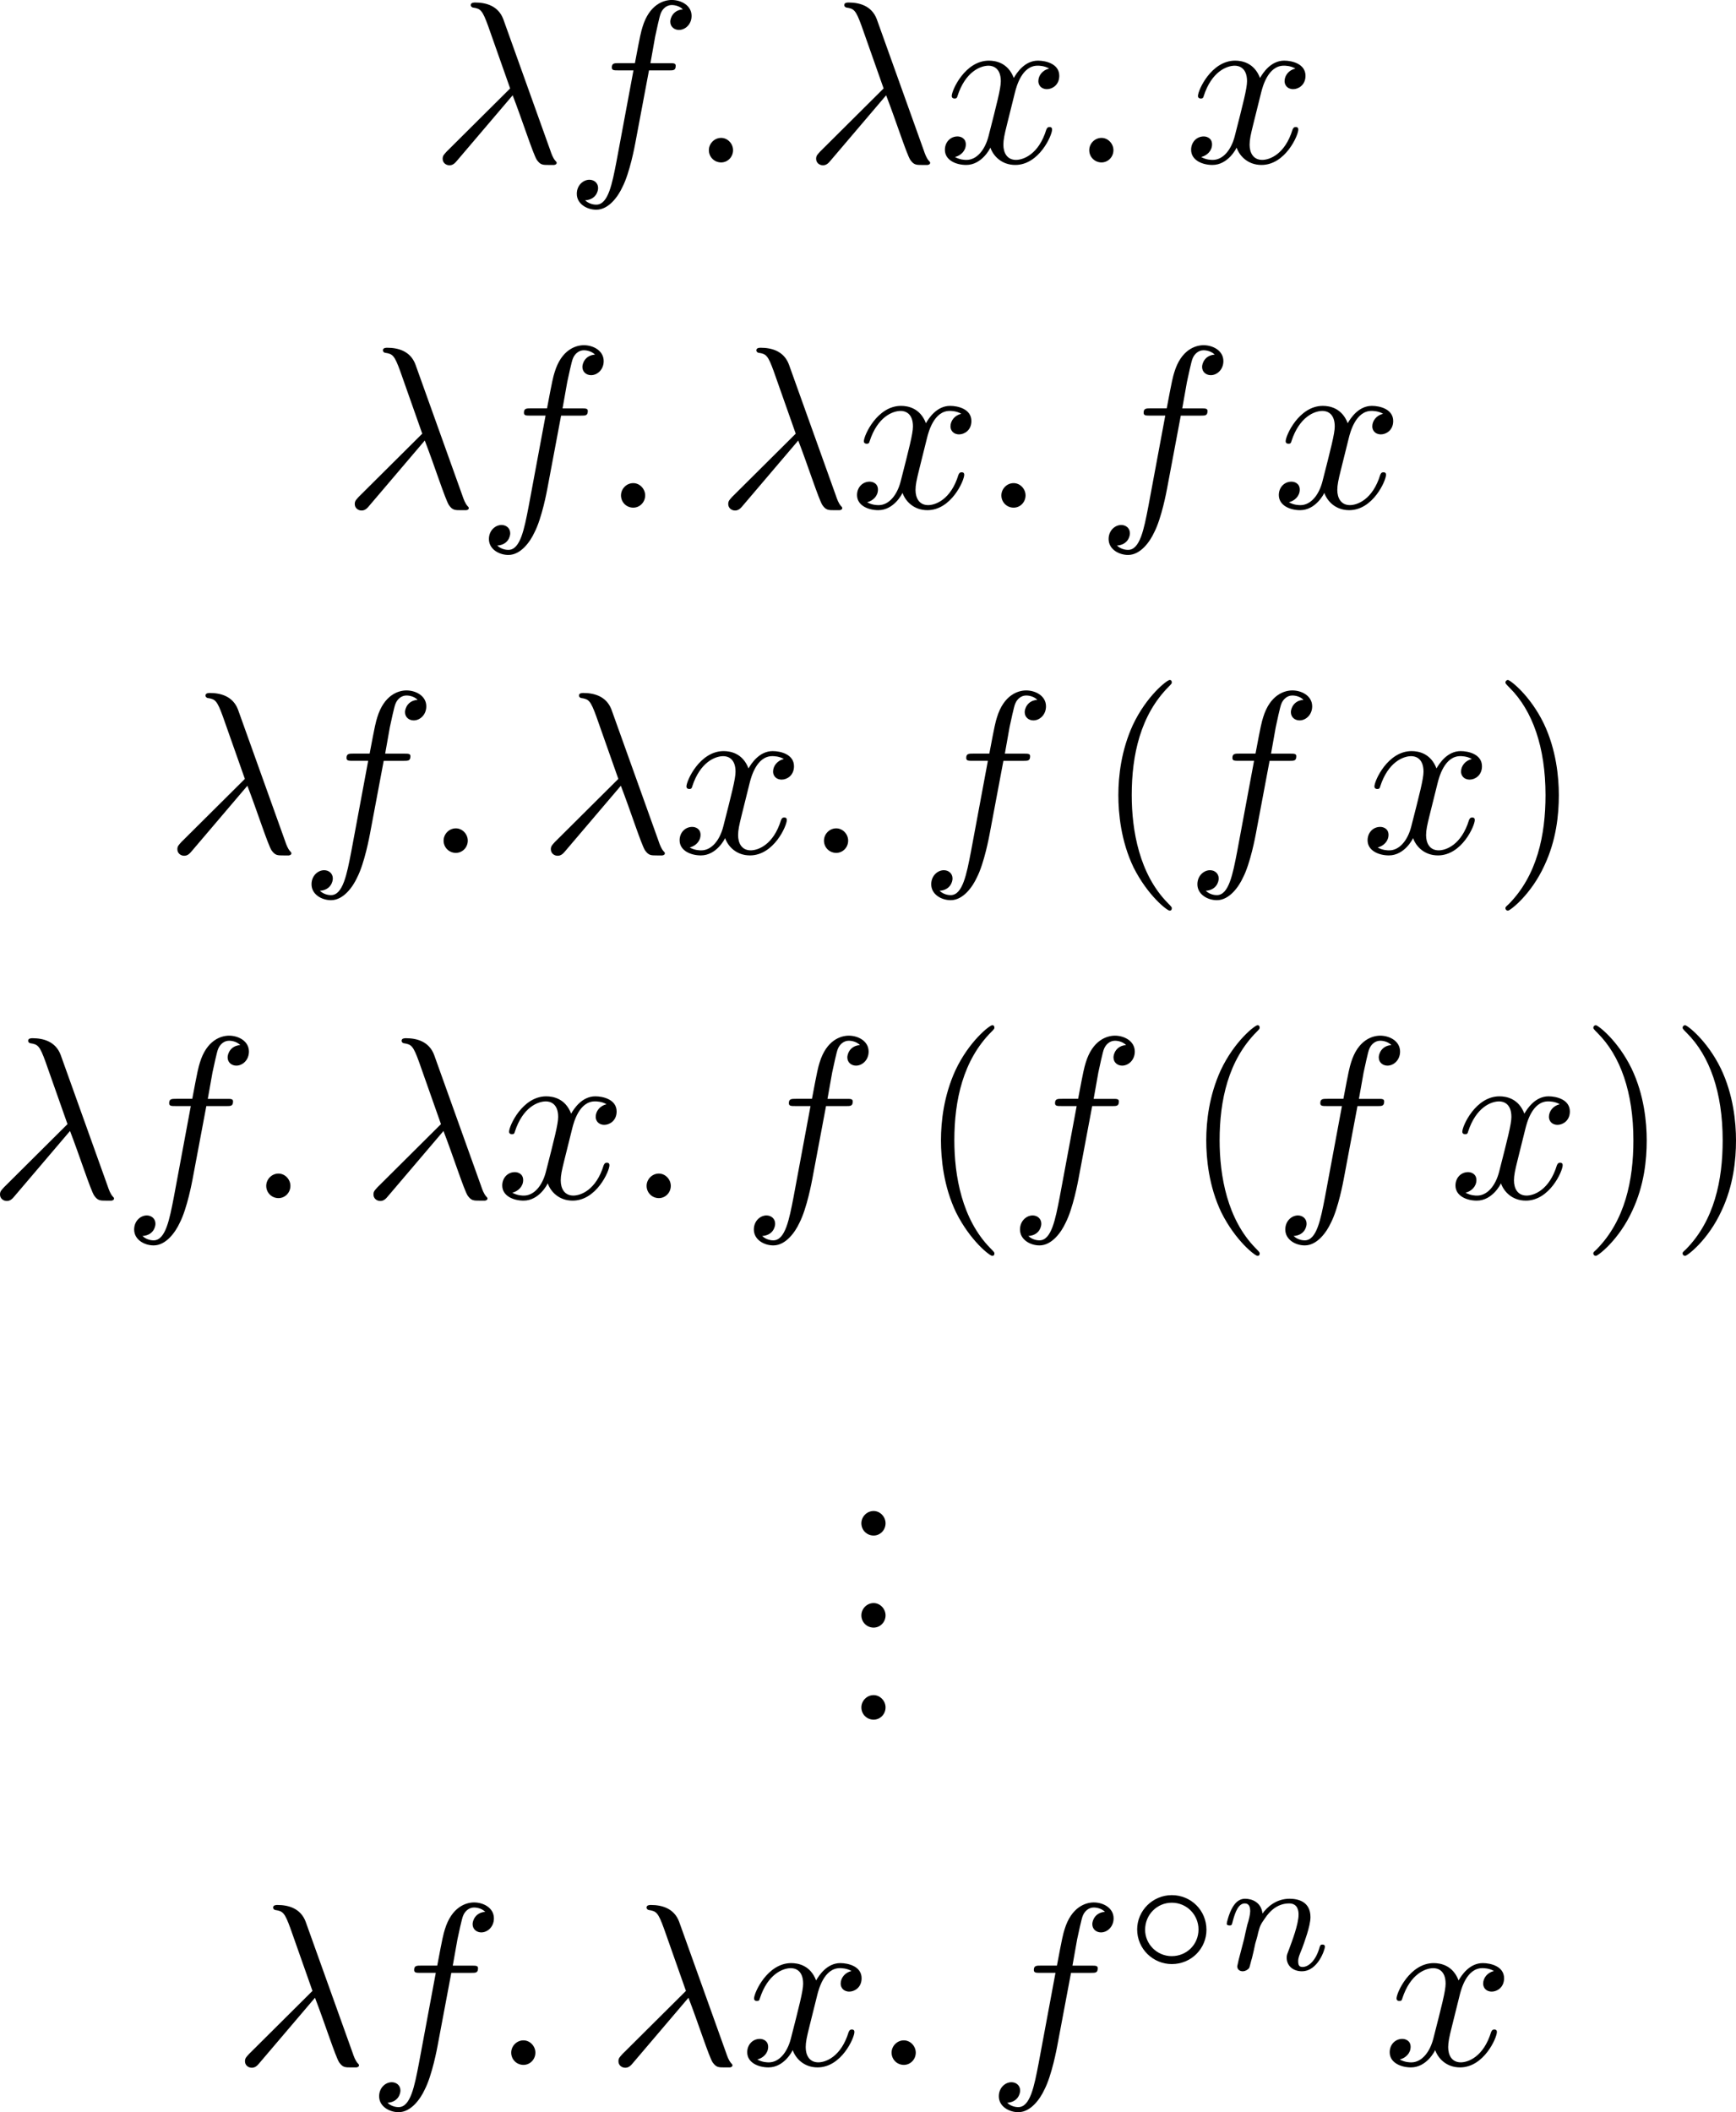 <?xml version="1.0" encoding="UTF-8" standalone="no"?>
<svg
   width="75.158pt"
   height="91.43pt"
   viewBox="0 0 75.158 91.43"
   version="1.1"
   id="svg220"
   sodipodi:docname="church.svg"
   inkscape:export-filename="church.svg"
   inkscape:export-xdpi="96"
   inkscape:export-ydpi="96"
   inkscape:version="1.2.2 (b0a8486541, 2022-12-01)"
   xmlns:inkscape="http://www.inkscape.org/namespaces/inkscape"
   xmlns:sodipodi="http://sodipodi.sourceforge.net/DTD/sodipodi-0.dtd"
   xmlns:xlink="http://www.w3.org/1999/xlink"
   xmlns="http://www.w3.org/2000/svg"
   xmlns:svg="http://www.w3.org/2000/svg">
  <sodipodi:namedview
     id="namedview222"
     pagecolor="#ffffff"
     bordercolor="#000000"
     borderopacity="0.25"
     inkscape:showpageshadow="2"
     inkscape:pageopacity="0.0"
     inkscape:pagecheckerboard="0"
     inkscape:deskcolor="#d1d1d1"
     inkscape:document-units="pt"
     showgrid="false"
     inkscape:zoom="4.2748715"
     inkscape:cx="-36.375363"
     inkscape:cy="65.148158"
     inkscape:window-width="1920"
     inkscape:window-height="1200"
     inkscape:window-x="0"
     inkscape:window-y="0"
     inkscape:window-maximized="1"
     inkscape:current-layer="svg220" />
  <defs
     id="defs34">
    <g
       id="g32">
      <g
         id="glyph-0-0">
        <path
           d="m 3.562,-2.906 c 0.406,1.047 0.891,2.562 1.047,2.797 0.156,0.219 0.25,0.219 0.531,0.219 h 0.219 c 0.094,-0.016 0.109,-0.062 0.109,-0.094 0,-0.031 -0.031,-0.062 -0.062,-0.094 C 5.312,-0.188 5.25,-0.344 5.188,-0.531 L 3.156,-6.203 c -0.219,-0.578 -0.75,-0.719 -1.219,-0.719 -0.047,0 -0.188,0 -0.188,0.109 0,0.078 0.078,0.109 0.094,0.109 C 2.172,-6.656 2.25,-6.594 2.5,-5.906 l 0.953,2.703 -2.75,2.734 c -0.109,0.125 -0.172,0.172 -0.172,0.312 0,0.172 0.141,0.281 0.297,0.281 0.156,0 0.25,-0.109 0.328,-0.203 z m 0,0"
           id="path2" />
      </g>
      <g
         id="glyph-0-1">
        <path
           d="m 3.656,-3.984 h 0.859 c 0.203,0 0.297,0 0.297,-0.203 0,-0.109 -0.094,-0.109 -0.266,-0.109 H 3.719 L 3.922,-5.438 c 0.047,-0.203 0.188,-0.906 0.25,-1.031 0.078,-0.188 0.25,-0.344 0.469,-0.344 0.031,0 0.297,0 0.484,0.188 -0.438,0.031 -0.547,0.391 -0.547,0.531 0,0.234 0.188,0.359 0.375,0.359 C 5.219,-5.734 5.5,-5.969 5.5,-6.344 c 0,-0.453 -0.453,-0.688 -0.859,-0.688 -0.344,0 -0.969,0.188 -1.266,1.172 -0.062,0.203 -0.094,0.312 -0.328,1.562 h -0.688 c -0.203,0 -0.312,0 -0.312,0.188 0,0.125 0.094,0.125 0.281,0.125 h 0.656 L 2.25,-0.047 c -0.188,0.969 -0.359,1.875 -0.875,1.875 -0.047,0 -0.281,0 -0.484,-0.188 C 1.359,1.609 1.453,1.25 1.453,1.109 1.453,0.875 1.266,0.75 1.078,0.75 0.812,0.75 0.531,0.984 0.531,1.359 c 0,0.438 0.438,0.688 0.844,0.688 0.547,0 0.953,-0.594 1.125,-0.969 0.328,-0.625 0.547,-1.828 0.562,-1.906 z m 0,0"
           id="path5" />
      </g>
      <g
         id="glyph-0-2">
        <path
           d="m 1.906,-0.531 c 0,-0.281 -0.234,-0.531 -0.516,-0.531 -0.297,0 -0.531,0.25 -0.531,0.531 C 0.859,-0.234 1.094,0 1.391,0 1.672,0 1.906,-0.234 1.906,-0.531 Z m 0,0"
           id="path8" />
      </g>
      <g
         id="glyph-0-3">
        <path
           d="M 3.328,-3.016 C 3.391,-3.266 3.625,-4.188 4.312,-4.188 c 0.047,0 0.297,0 0.5,0.125 C 4.531,-4 4.344,-3.766 4.344,-3.516 c 0,0.156 0.109,0.344 0.375,0.344 0.219,0 0.531,-0.172 0.531,-0.578 0,-0.516 -0.578,-0.656 -0.922,-0.656 -0.578,0 -0.922,0.531 -1.047,0.75 -0.25,-0.656 -0.781,-0.75 -1.078,-0.75 -1.031,0 -1.609,1.281 -1.609,1.531 0,0.109 0.109,0.109 0.125,0.109 0.078,0 0.109,-0.031 0.125,-0.109 0.344,-1.062 1,-1.312 1.344,-1.312 0.188,0 0.531,0.094 0.531,0.672 0,0.312 -0.172,0.969 -0.531,2.375 -0.156,0.609 -0.516,1.031 -0.953,1.031 -0.062,0 -0.281,0 -0.5,-0.125 0.25,-0.062 0.469,-0.266 0.469,-0.547 0,-0.266 -0.219,-0.344 -0.359,-0.344 -0.312,0 -0.547,0.25 -0.547,0.578 0,0.453 0.484,0.656 0.922,0.656 0.672,0 1.031,-0.703 1.047,-0.75 0.125,0.359 0.484,0.75 1.078,0.75 1.031,0 1.594,-1.281 1.594,-1.531 0,-0.109 -0.078,-0.109 -0.109,-0.109 -0.094,0 -0.109,0.047 -0.141,0.109 -0.328,1.078 -1,1.312 -1.312,1.312 -0.391,0 -0.547,-0.312 -0.547,-0.656 0,-0.219 0.047,-0.438 0.156,-0.875 z m 0,0"
           id="path11" />
      </g>
      <g
         id="glyph-1-0">
        <path
           d="m 3.297,2.391 c 0,-0.031 0,-0.047 -0.172,-0.219 C 1.891,0.922 1.562,-0.969 1.562,-2.5 c 0,-1.734 0.375,-3.469 1.609,-4.703 0.125,-0.125 0.125,-0.141 0.125,-0.172 0,-0.078 -0.031,-0.109 -0.094,-0.109 -0.109,0 -1,0.688 -1.594,1.953 -0.5,1.094 -0.625,2.203 -0.625,3.031 0,0.781 0.109,1.984 0.656,3.125 C 2.25,1.844 3.094,2.5 3.203,2.5 c 0.062,0 0.094,-0.031 0.094,-0.109 z m 0,0"
           id="path14" />
      </g>
      <g
         id="glyph-1-1">
        <path
           d="m 2.875,-2.5 c 0,-0.766 -0.109,-1.969 -0.656,-3.109 -0.594,-1.219 -1.453,-1.875 -1.547,-1.875 -0.062,0 -0.109,0.047 -0.109,0.109 0,0.031 0,0.047 0.188,0.234 0.984,0.984 1.547,2.562 1.547,4.641 0,1.719 -0.359,3.469 -1.594,4.719 C 0.562,2.344 0.562,2.359 0.562,2.391 0.562,2.453 0.609,2.5 0.672,2.5 0.766,2.5 1.672,1.812 2.25,0.547 2.766,-0.547 2.875,-1.656 2.875,-2.5 Z m 0,0"
           id="path17" />
      </g>
      <g
         id="glyph-2-0">
        <path
           d="m 1.906,-0.531 c 0,-0.281 -0.234,-0.531 -0.516,-0.531 -0.297,0 -0.531,0.25 -0.531,0.531 C 0.859,-0.234 1.094,0 1.391,0 1.672,0 1.906,-0.234 1.906,-0.531 Z m 0,0"
           id="path20" />
      </g>
      <g
         id="glyph-2-1">
        <path
           d="m 4.172,0 v -0.312 h -0.312 C 2.953,-0.312 2.938,-0.422 2.938,-0.781 V -6.375 c 0,-0.25 0,-0.266 -0.234,-0.266 C 2.078,-6 1.203,-6 0.891,-6 v 0.312 c 0.203,0 0.781,0 1.297,-0.266 v 5.172 c 0,0.359 -0.031,0.469 -0.922,0.469 h -0.312 V 0 c 0.344,-0.031 1.203,-0.031 1.609,-0.031 0.391,0 1.266,0 1.609,0.031 z m 0,0"
           id="path23" />
      </g>
      <g
         id="glyph-3-0">
        <path
           d="m 3.531,-1.734 c 0,-0.844 -0.672,-1.5 -1.5,-1.5 -0.828,0 -1.5,0.672 -1.5,1.484 0,0.844 0.688,1.5 1.5,1.5 0.844,0 1.5,-0.672 1.5,-1.484 z m -1.5,1.141 C 1.375,-0.594 0.875,-1.125 0.875,-1.734 c 0,-0.656 0.516,-1.172 1.156,-1.172 0.656,0 1.156,0.531 1.156,1.156 0,0.656 -0.516,1.156 -1.156,1.156 z m 0,0"
           id="path26" />
      </g>
      <g
         id="glyph-4-0">
        <path
           d="m 0.844,-0.438 c -0.016,0.094 -0.062,0.266 -0.062,0.281 0,0.156 0.125,0.219 0.234,0.219 0.125,0 0.234,-0.078 0.281,-0.141 0.031,-0.062 0.078,-0.297 0.125,-0.438 0.031,-0.125 0.109,-0.453 0.141,-0.625 0.047,-0.156 0.094,-0.312 0.125,-0.469 0.078,-0.281 0.094,-0.344 0.297,-0.625 C 2.172,-2.516 2.5,-2.875 3.031,-2.875 c 0.391,0 0.406,0.359 0.406,0.484 0,0.422 -0.297,1.188 -0.406,1.484 -0.078,0.203 -0.109,0.266 -0.109,0.375 0,0.375 0.297,0.594 0.656,0.594 0.703,0 1,-0.953 1,-1.062 0,-0.094 -0.078,-0.094 -0.109,-0.094 -0.094,0 -0.094,0.047 -0.125,0.125 C 4.188,-0.406 3.875,-0.125 3.609,-0.125 c -0.156,0 -0.188,-0.094 -0.188,-0.25 0,-0.156 0.047,-0.25 0.172,-0.562 0.078,-0.219 0.359,-0.953 0.359,-1.344 0,-0.672 -0.531,-0.797 -0.906,-0.797 -0.578,0 -0.969,0.359 -1.172,0.641 -0.047,-0.484 -0.453,-0.641 -0.75,-0.641 -0.297,0 -0.453,0.219 -0.547,0.375 -0.156,0.266 -0.25,0.656 -0.25,0.703 0,0.078 0.094,0.078 0.125,0.078 0.094,0 0.094,-0.016 0.141,-0.203 0.109,-0.406 0.25,-0.75 0.516,-0.75 0.188,0 0.234,0.156 0.234,0.344 0,0.125 -0.062,0.391 -0.125,0.578 -0.047,0.188 -0.109,0.469 -0.141,0.625 z m 0,0"
           id="path29" />
      </g>
    </g>
  </defs>
  <g
     fill="#000000"
     fill-opacity="1"
     id="g40"
     transform="translate(-267.806,-149.651)">
    <use
       xlink:href="#glyph-0-0"
       x="286.439"
       y="156.682"
       id="use36" />
    <use
       xlink:href="#glyph-0-1"
       x="292.247"
       y="156.682"
       id="use38" />
  </g>
  <g
     fill="#000000"
     fill-opacity="1"
     id="g44"
     transform="translate(-267.806,-149.651)">
    <use
       xlink:href="#glyph-0-2"
       x="297.637"
       y="156.682"
       id="use42" />
  </g>
  <g
     fill="#000000"
     fill-opacity="1"
     id="g52"
     transform="translate(-267.806,-149.651)">
    <use
       xlink:href="#glyph-0-0"
       x="302.608"
       y="156.682"
       id="use46" />
    <use
       xlink:href="#glyph-0-3"
       x="308.416"
       y="156.682"
       id="use48" />
    <use
       xlink:href="#glyph-0-2"
       x="314.105"
       y="156.682"
       id="use50" />
  </g>
  <g
     fill="#000000"
     fill-opacity="1"
     id="g56"
     transform="translate(-267.806,-149.651)">
    <use
       xlink:href="#glyph-0-3"
       x="319.076"
       y="156.682"
       id="use54" />
  </g>
  <g
     fill="#000000"
     fill-opacity="1"
     id="g62"
     transform="translate(-267.806,-149.651)">
    <use
       xlink:href="#glyph-0-0"
       x="282.634"
       y="171.626"
       id="use58" />
    <use
       xlink:href="#glyph-0-1"
       x="288.442"
       y="171.626"
       id="use60" />
  </g>
  <g
     fill="#000000"
     fill-opacity="1"
     id="g66"
     transform="translate(-267.806,-149.651)">
    <use
       xlink:href="#glyph-0-2"
       x="293.832"
       y="171.626"
       id="use64" />
  </g>
  <g
     fill="#000000"
     fill-opacity="1"
     id="g74"
     transform="translate(-267.806,-149.651)">
    <use
       xlink:href="#glyph-0-0"
       x="298.803"
       y="171.626"
       id="use68" />
    <use
       xlink:href="#glyph-0-3"
       x="304.612"
       y="171.626"
       id="use70" />
    <use
       xlink:href="#glyph-0-2"
       x="310.3"
       y="171.626"
       id="use72" />
  </g>
  <g
     fill="#000000"
     fill-opacity="1"
     id="g78"
     transform="translate(-267.806,-149.651)">
    <use
       xlink:href="#glyph-0-1"
       x="315.271"
       y="171.626"
       id="use76" />
  </g>
  <g
     fill="#000000"
     fill-opacity="1"
     id="g82"
     transform="translate(-267.806,-149.651)">
    <use
       xlink:href="#glyph-0-3"
       x="322.873"
       y="171.626"
       id="use80" />
  </g>
  <g
     fill="#000000"
     fill-opacity="1"
     id="g88"
     transform="translate(-267.806,-149.651)">
    <use
       xlink:href="#glyph-0-0"
       x="274.954"
       y="186.57"
       id="use84" />
    <use
       xlink:href="#glyph-0-1"
       x="280.762"
       y="186.57"
       id="use86" />
  </g>
  <g
     fill="#000000"
     fill-opacity="1"
     id="g92"
     transform="translate(-267.806,-149.651)">
    <use
       xlink:href="#glyph-0-2"
       x="286.152"
       y="186.57"
       id="use90" />
  </g>
  <g
     fill="#000000"
     fill-opacity="1"
     id="g100"
     transform="translate(-267.806,-149.651)">
    <use
       xlink:href="#glyph-0-0"
       x="291.123"
       y="186.57"
       id="use94" />
    <use
       xlink:href="#glyph-0-3"
       x="296.931"
       y="186.57"
       id="use96" />
    <use
       xlink:href="#glyph-0-2"
       x="302.62"
       y="186.57"
       id="use98" />
  </g>
  <g
     fill="#000000"
     fill-opacity="1"
     id="g104"
     transform="translate(-267.806,-149.651)">
    <use
       xlink:href="#glyph-0-1"
       x="307.591"
       y="186.57"
       id="use102" />
  </g>
  <g
     fill="#000000"
     fill-opacity="1"
     id="g108"
     transform="translate(-267.806,-149.651)">
    <use
       xlink:href="#glyph-1-0"
       x="315.241"
       y="186.57"
       id="use106" />
  </g>
  <g
     fill="#000000"
     fill-opacity="1"
     id="g112"
     transform="translate(-267.806,-149.651)">
    <use
       xlink:href="#glyph-0-1"
       x="319.115"
       y="186.57"
       id="use110" />
  </g>
  <g
     fill="#000000"
     fill-opacity="1"
     id="g116"
     transform="translate(-267.806,-149.651)">
    <use
       xlink:href="#glyph-0-3"
       x="326.716"
       y="186.57"
       id="use114" />
  </g>
  <g
     fill="#000000"
     fill-opacity="1"
     id="g120"
     transform="translate(-267.806,-149.651)">
    <use
       xlink:href="#glyph-1-1"
       x="332.419"
       y="186.57"
       id="use118" />
  </g>
  <g
     fill="#000000"
     fill-opacity="1"
     id="g126"
     transform="translate(-267.806,-149.651)">
    <use
       xlink:href="#glyph-0-0"
       x="267.275"
       y="201.514"
       id="use122" />
    <use
       xlink:href="#glyph-0-1"
       x="273.083"
       y="201.514"
       id="use124" />
  </g>
  <g
     fill="#000000"
     fill-opacity="1"
     id="g130"
     transform="translate(-267.806,-149.651)">
    <use
       xlink:href="#glyph-0-2"
       x="278.473"
       y="201.514"
       id="use128" />
  </g>
  <g
     fill="#000000"
     fill-opacity="1"
     id="g138"
     transform="translate(-267.806,-149.651)">
    <use
       xlink:href="#glyph-0-0"
       x="283.444"
       y="201.514"
       id="use132" />
    <use
       xlink:href="#glyph-0-3"
       x="289.252"
       y="201.514"
       id="use134" />
    <use
       xlink:href="#glyph-0-2"
       x="294.941"
       y="201.514"
       id="use136" />
  </g>
  <g
     fill="#000000"
     fill-opacity="1"
     id="g142"
     transform="translate(-267.806,-149.651)">
    <use
       xlink:href="#glyph-0-1"
       x="299.912"
       y="201.514"
       id="use140" />
  </g>
  <g
     fill="#000000"
     fill-opacity="1"
     id="g146"
     transform="translate(-267.806,-149.651)">
    <use
       xlink:href="#glyph-1-0"
       x="307.561"
       y="201.514"
       id="use144" />
  </g>
  <g
     fill="#000000"
     fill-opacity="1"
     id="g150"
     transform="translate(-267.806,-149.651)">
    <use
       xlink:href="#glyph-0-1"
       x="311.435"
       y="201.514"
       id="use148" />
  </g>
  <g
     fill="#000000"
     fill-opacity="1"
     id="g154"
     transform="translate(-267.806,-149.651)">
    <use
       xlink:href="#glyph-1-0"
       x="319.046"
       y="201.514"
       id="use152" />
  </g>
  <g
     fill="#000000"
     fill-opacity="1"
     id="g158"
     transform="translate(-267.806,-149.651)">
    <use
       xlink:href="#glyph-0-1"
       x="322.92"
       y="201.514"
       id="use156" />
  </g>
  <g
     fill="#000000"
     fill-opacity="1"
     id="g162"
     transform="translate(-267.806,-149.651)">
    <use
       xlink:href="#glyph-0-3"
       x="330.521"
       y="201.514"
       id="use160" />
  </g>
  <g
     fill="#000000"
     fill-opacity="1"
     id="g168"
     transform="translate(-267.806,-149.651)">
    <use
       xlink:href="#glyph-1-1"
       x="336.224"
       y="201.514"
       id="use164" />
    <use
       xlink:href="#glyph-1-1"
       x="340.089"
       y="201.514"
       id="use166" />
  </g>
  <g
     fill="#000000"
     fill-opacity="1"
     id="g172"
     transform="translate(-267.806,-149.651)">
    <use
       xlink:href="#glyph-2-0"
       x="304.239"
       y="216.12"
       id="use170" />
  </g>
  <g
     fill="#000000"
     fill-opacity="1"
     id="g176"
     transform="translate(-267.806,-149.651)">
    <use
       xlink:href="#glyph-2-0"
       x="304.239"
       y="220.105"
       id="use174" />
  </g>
  <g
     fill="#000000"
     fill-opacity="1"
     id="g180"
     transform="translate(-267.806,-149.651)">
    <use
       xlink:href="#glyph-2-0"
       x="304.239"
       y="224.09"
       id="use178" />
  </g>
  <g
     fill="#000000"
     fill-opacity="1"
     id="g186"
     transform="translate(-267.806,-149.651)">
    <use
       xlink:href="#glyph-0-0"
       x="277.881"
       y="239.034"
       id="use182" />
    <use
       xlink:href="#glyph-0-1"
       x="283.689"
       y="239.034"
       id="use184" />
  </g>
  <g
     fill="#000000"
     fill-opacity="1"
     id="g190"
     transform="translate(-267.806,-149.651)">
    <use
       xlink:href="#glyph-0-2"
       x="289.079"
       y="239.034"
       id="use188" />
  </g>
  <g
     fill="#000000"
     fill-opacity="1"
     id="g198"
     transform="translate(-267.806,-149.651)">
    <use
       xlink:href="#glyph-0-0"
       x="294.05"
       y="239.034"
       id="use192" />
    <use
       xlink:href="#glyph-0-3"
       x="299.858"
       y="239.034"
       id="use194" />
    <use
       xlink:href="#glyph-0-2"
       x="305.547"
       y="239.034"
       id="use196" />
  </g>
  <g
     fill="#000000"
     fill-opacity="1"
     id="g202"
     transform="translate(-267.806,-149.651)">
    <use
       xlink:href="#glyph-0-1"
       x="310.518"
       y="239.034"
       id="use200" />
  </g>
  <g
     fill="#000000"
     fill-opacity="1"
     id="g206"
     transform="translate(-267.806,-149.651)">
    <use
       xlink:href="#glyph-3-0"
       x="316.507"
       y="234.92"
       id="use204" />
  </g>
  <g
     fill="#000000"
     fill-opacity="1"
     id="g210"
     transform="translate(-267.806,-149.651)">
    <use
       xlink:href="#glyph-4-0"
       x="320.589"
       y="234.92"
       id="use208" />
  </g>
  <g
     fill="#000000"
     fill-opacity="1"
     id="g214"
     transform="translate(-267.806,-149.651)">
    <use
       xlink:href="#glyph-0-3"
       x="327.673"
       y="239.034"
       id="use212" />
  </g>
</svg>
